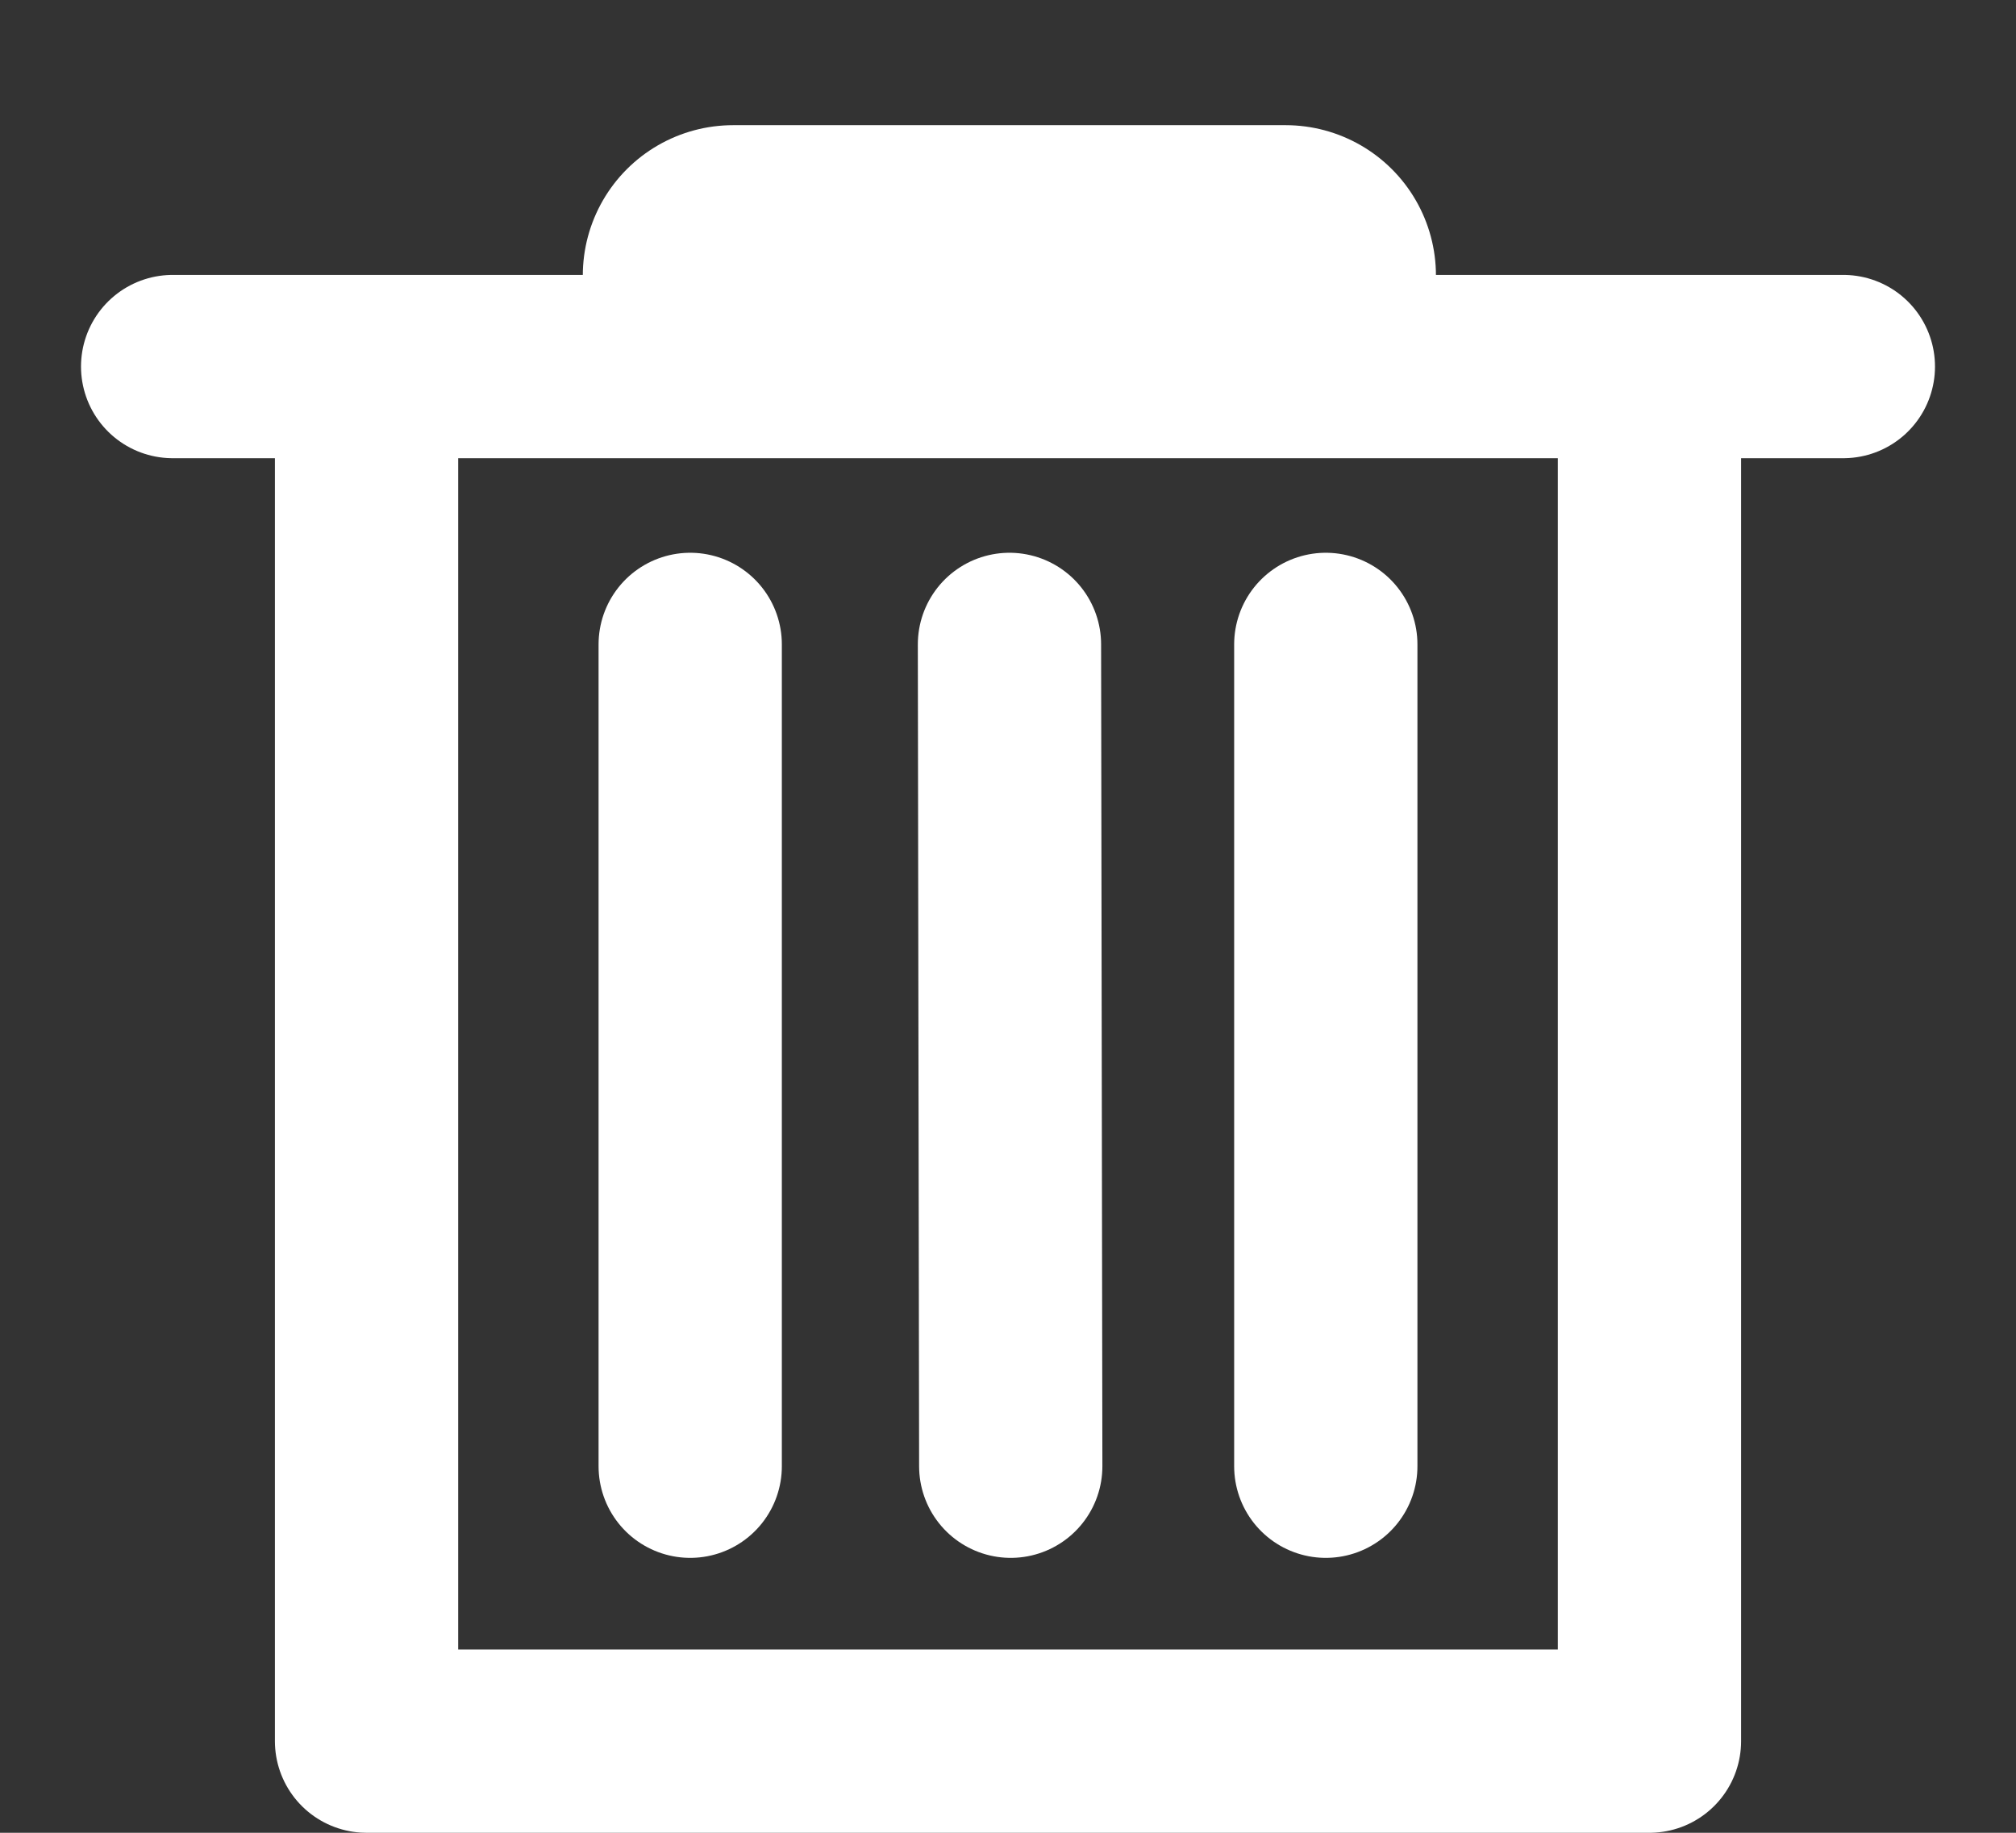 <svg xmlns="http://www.w3.org/2000/svg" width="11" height="10" fill="none">
    <rect width="100%" height="100%" fill="#333333" stroke="none"/>
    <path d="M.942 2H2m0 0h8.058H9v7.5H2z" stroke="#fff" stroke-linecap="round" stroke-linejoin="round"/>
    <path d="M3.766 3.516V8M5.508 3.516L5.515 8M7.234 3.516V8" stroke="#fff" stroke-linecap="round"/>
    <path d="M4 1.503h3.015" stroke="#fff" stroke-width="1.64" stroke-linecap="round"/>
</svg>
